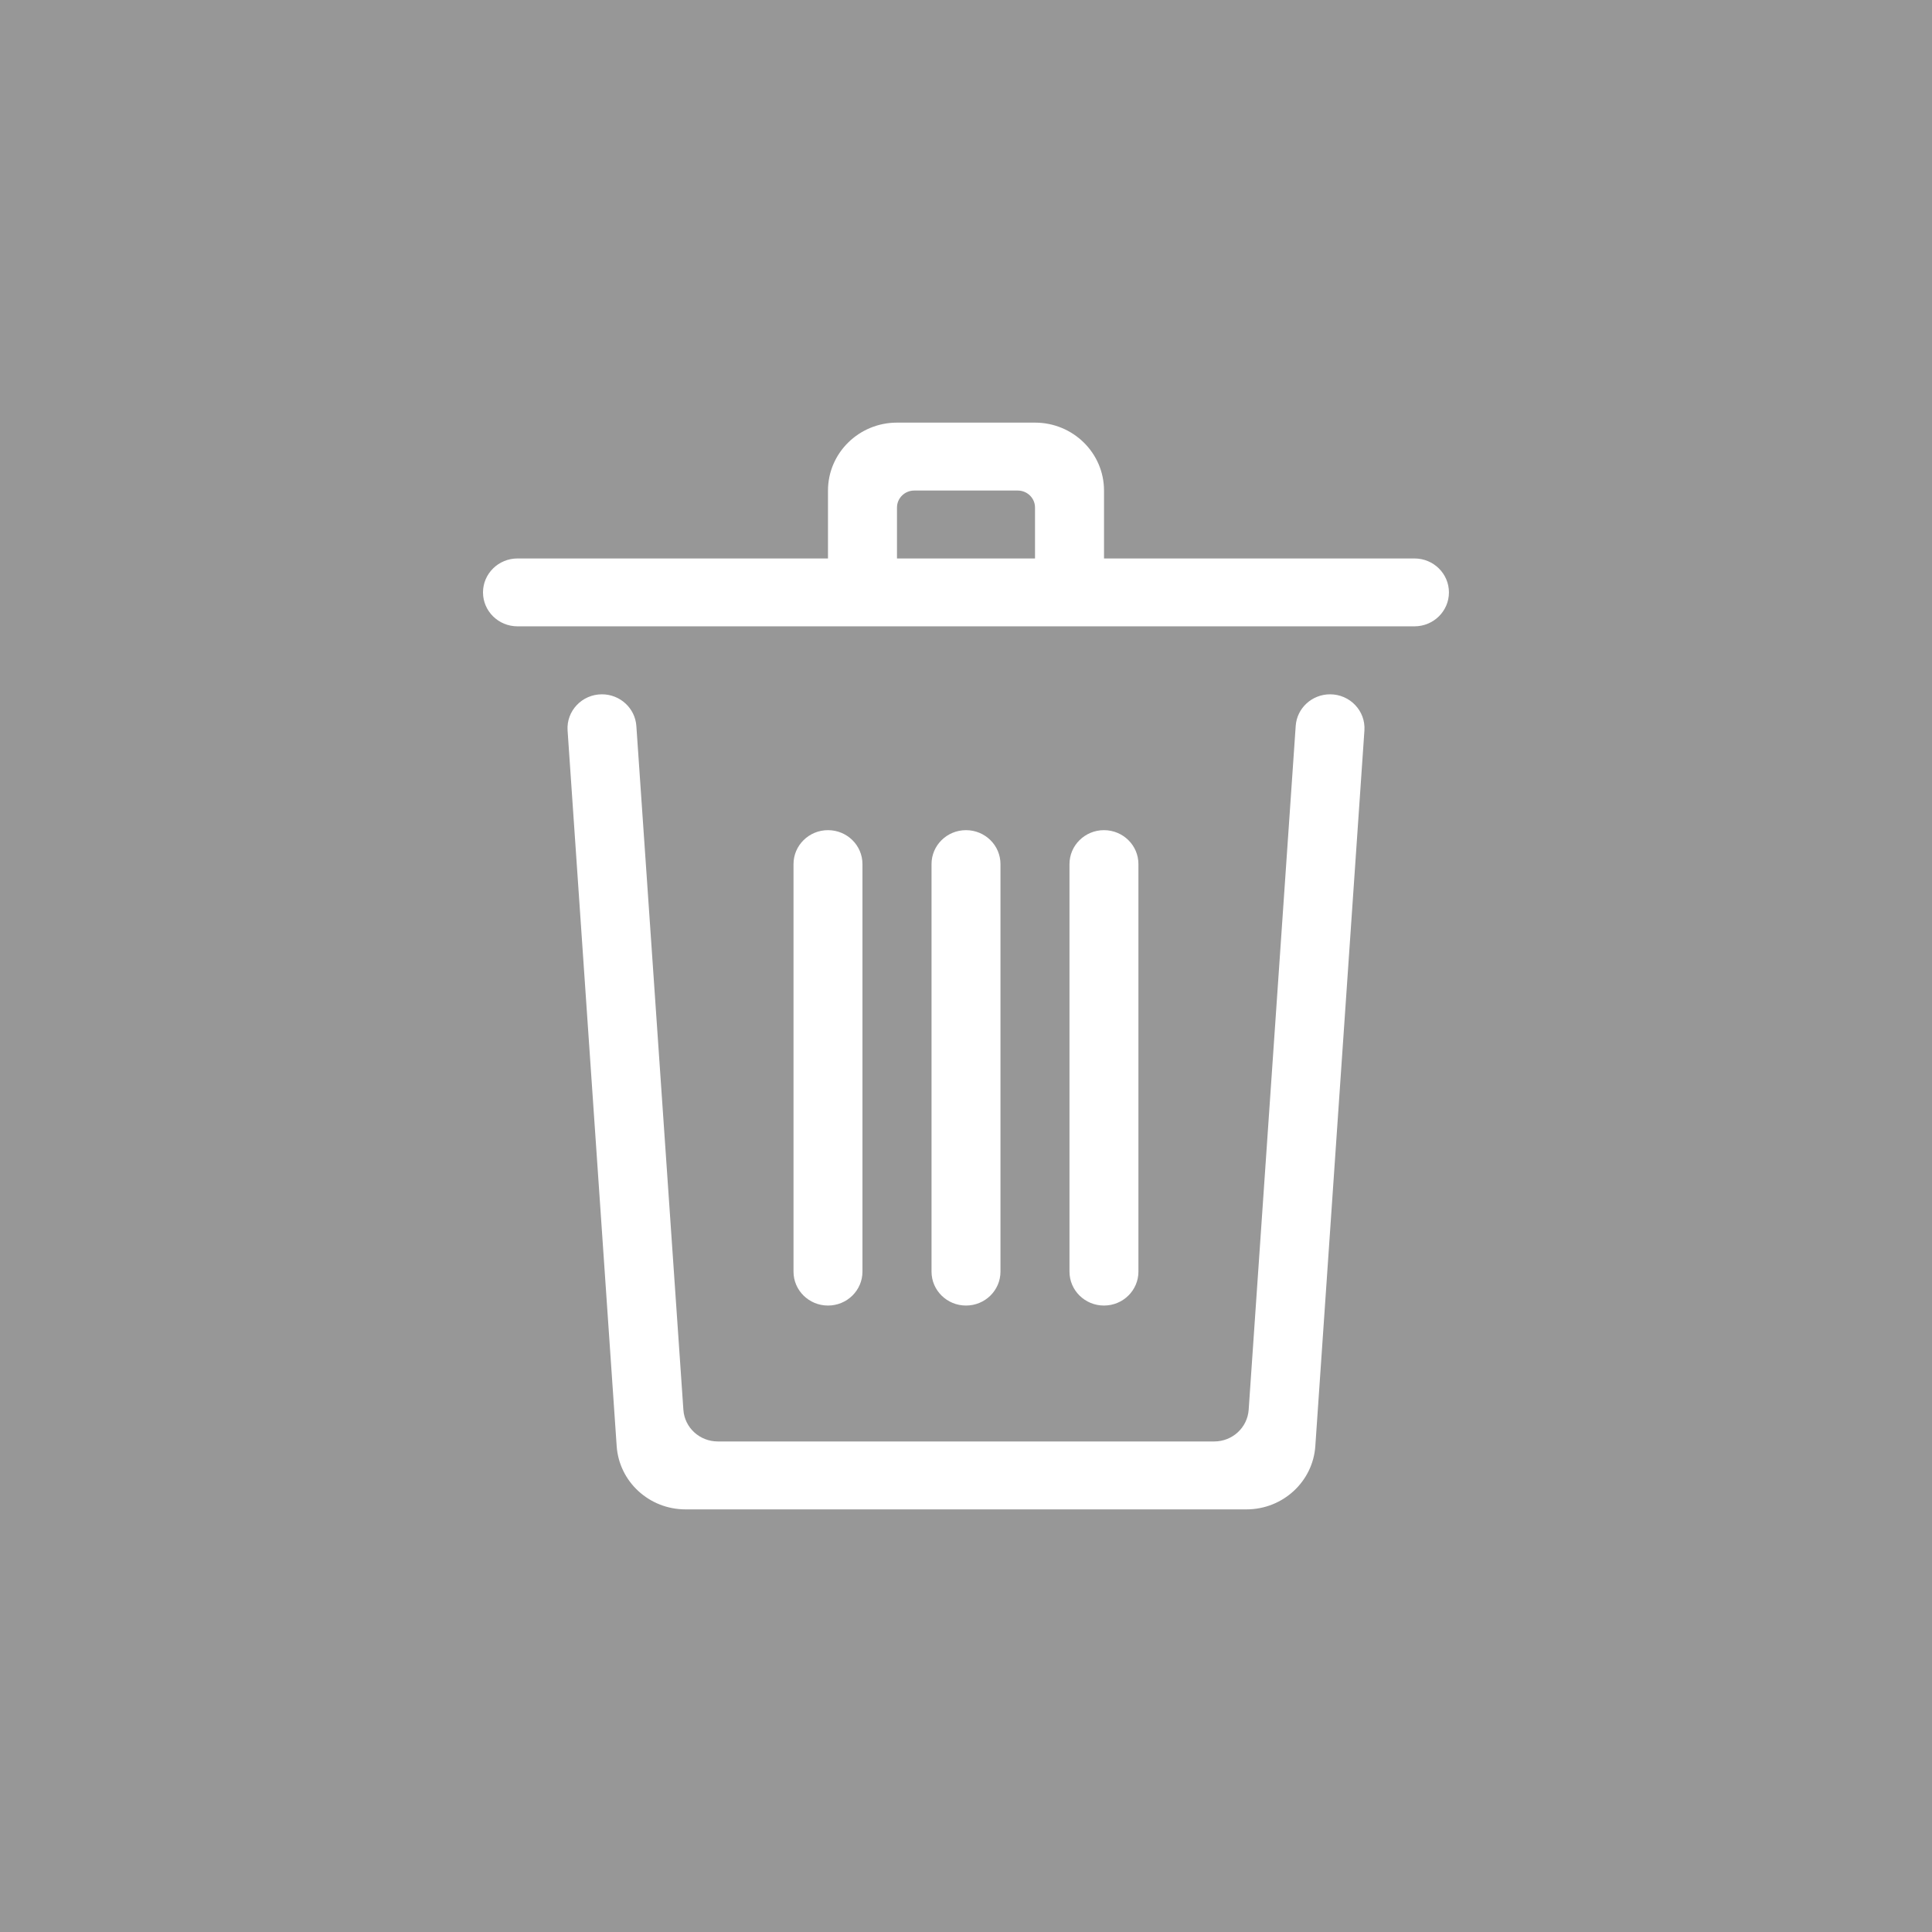 <?xml version="1.0" encoding="utf-8"?>
<!-- Generator: Adobe Illustrator 26.3.1, SVG Export Plug-In . SVG Version: 6.00 Build 0)  -->
<svg version="1.1" id="レイヤー_1" xmlns="http://www.w3.org/2000/svg" xmlns:xlink="http://www.w3.org/1999/xlink" x="0px"
	 y="0px" viewBox="0 0 32 32" enable-background="new 0 0 32 32" xml:space="preserve">
<rect fill="#979797" width="32" height="32"/>
<g>
	<path fill="#FFFFFF" d="M13.143,14.312v6.75c0,0.311,0.256,0.562,0.571,0.562l0,0c0.316,0,0.571-0.252,0.571-0.562v-6.75
		c0-0.311-0.256-0.562-0.571-0.562l0,0C13.399,13.75,13.143,14.002,13.143,14.312z"/>
	<path fill="#FFFFFF" d="M17.714,14.312v6.75c0,0.311,0.256,0.562,0.571,0.562l0,0c0.316,0,0.571-0.252,0.571-0.562v-6.75
		c0-0.311-0.256-0.562-0.571-0.562l0,0C17.97,13.75,17.714,14.002,17.714,14.312z"/>
	<path fill="#FFFFFF" d="M15.429,14.312v6.75c0,0.311,0.256,0.562,0.571,0.562l0,0c0.316,0,0.571-0.252,0.571-0.562v-6.75
		c0-0.311-0.256-0.562-0.571-0.562l0,0C15.684,13.75,15.429,14.002,15.429,14.312z"/>
	<path fill="#FFFFFF" d="M20.112,23.875h-8.223c-0.301,0-0.55-0.229-0.57-0.524l-0.779-11.327C10.519,11.729,10.27,11.5,9.97,11.5
		l0,0c-0.33,0-0.591,0.275-0.569,0.599l0.813,11.852c0.04,0.591,0.539,1.049,1.14,1.049h9.292c0.601,0,1.1-0.459,1.14-1.049
		l0.813-11.852c0.022-0.324-0.239-0.599-0.569-0.599l0,0c-0.3,0-0.549,0.229-0.569,0.523l-0.779,11.327
		C20.661,23.646,20.412,23.875,20.112,23.875z"/>
	<path fill="#FFFFFF" d="M18.286,9.25V8.125C18.286,7.504,17.774,7,17.143,7h-2.286c-0.631,0-1.143,0.504-1.143,1.125V9.25H8.571
		C8.256,9.25,8,9.502,8,9.812s0.256,0.562,0.571,0.562h14.857c0.316,0,0.571-0.252,0.571-0.562S23.744,9.25,23.429,9.25H18.286z
		 M14.857,9.25V8.406c0-0.155,0.128-0.281,0.286-0.281h1.714c0.158,0,0.286,0.126,0.286,0.281V9.25H14.857z"/>
</g>
</svg>
